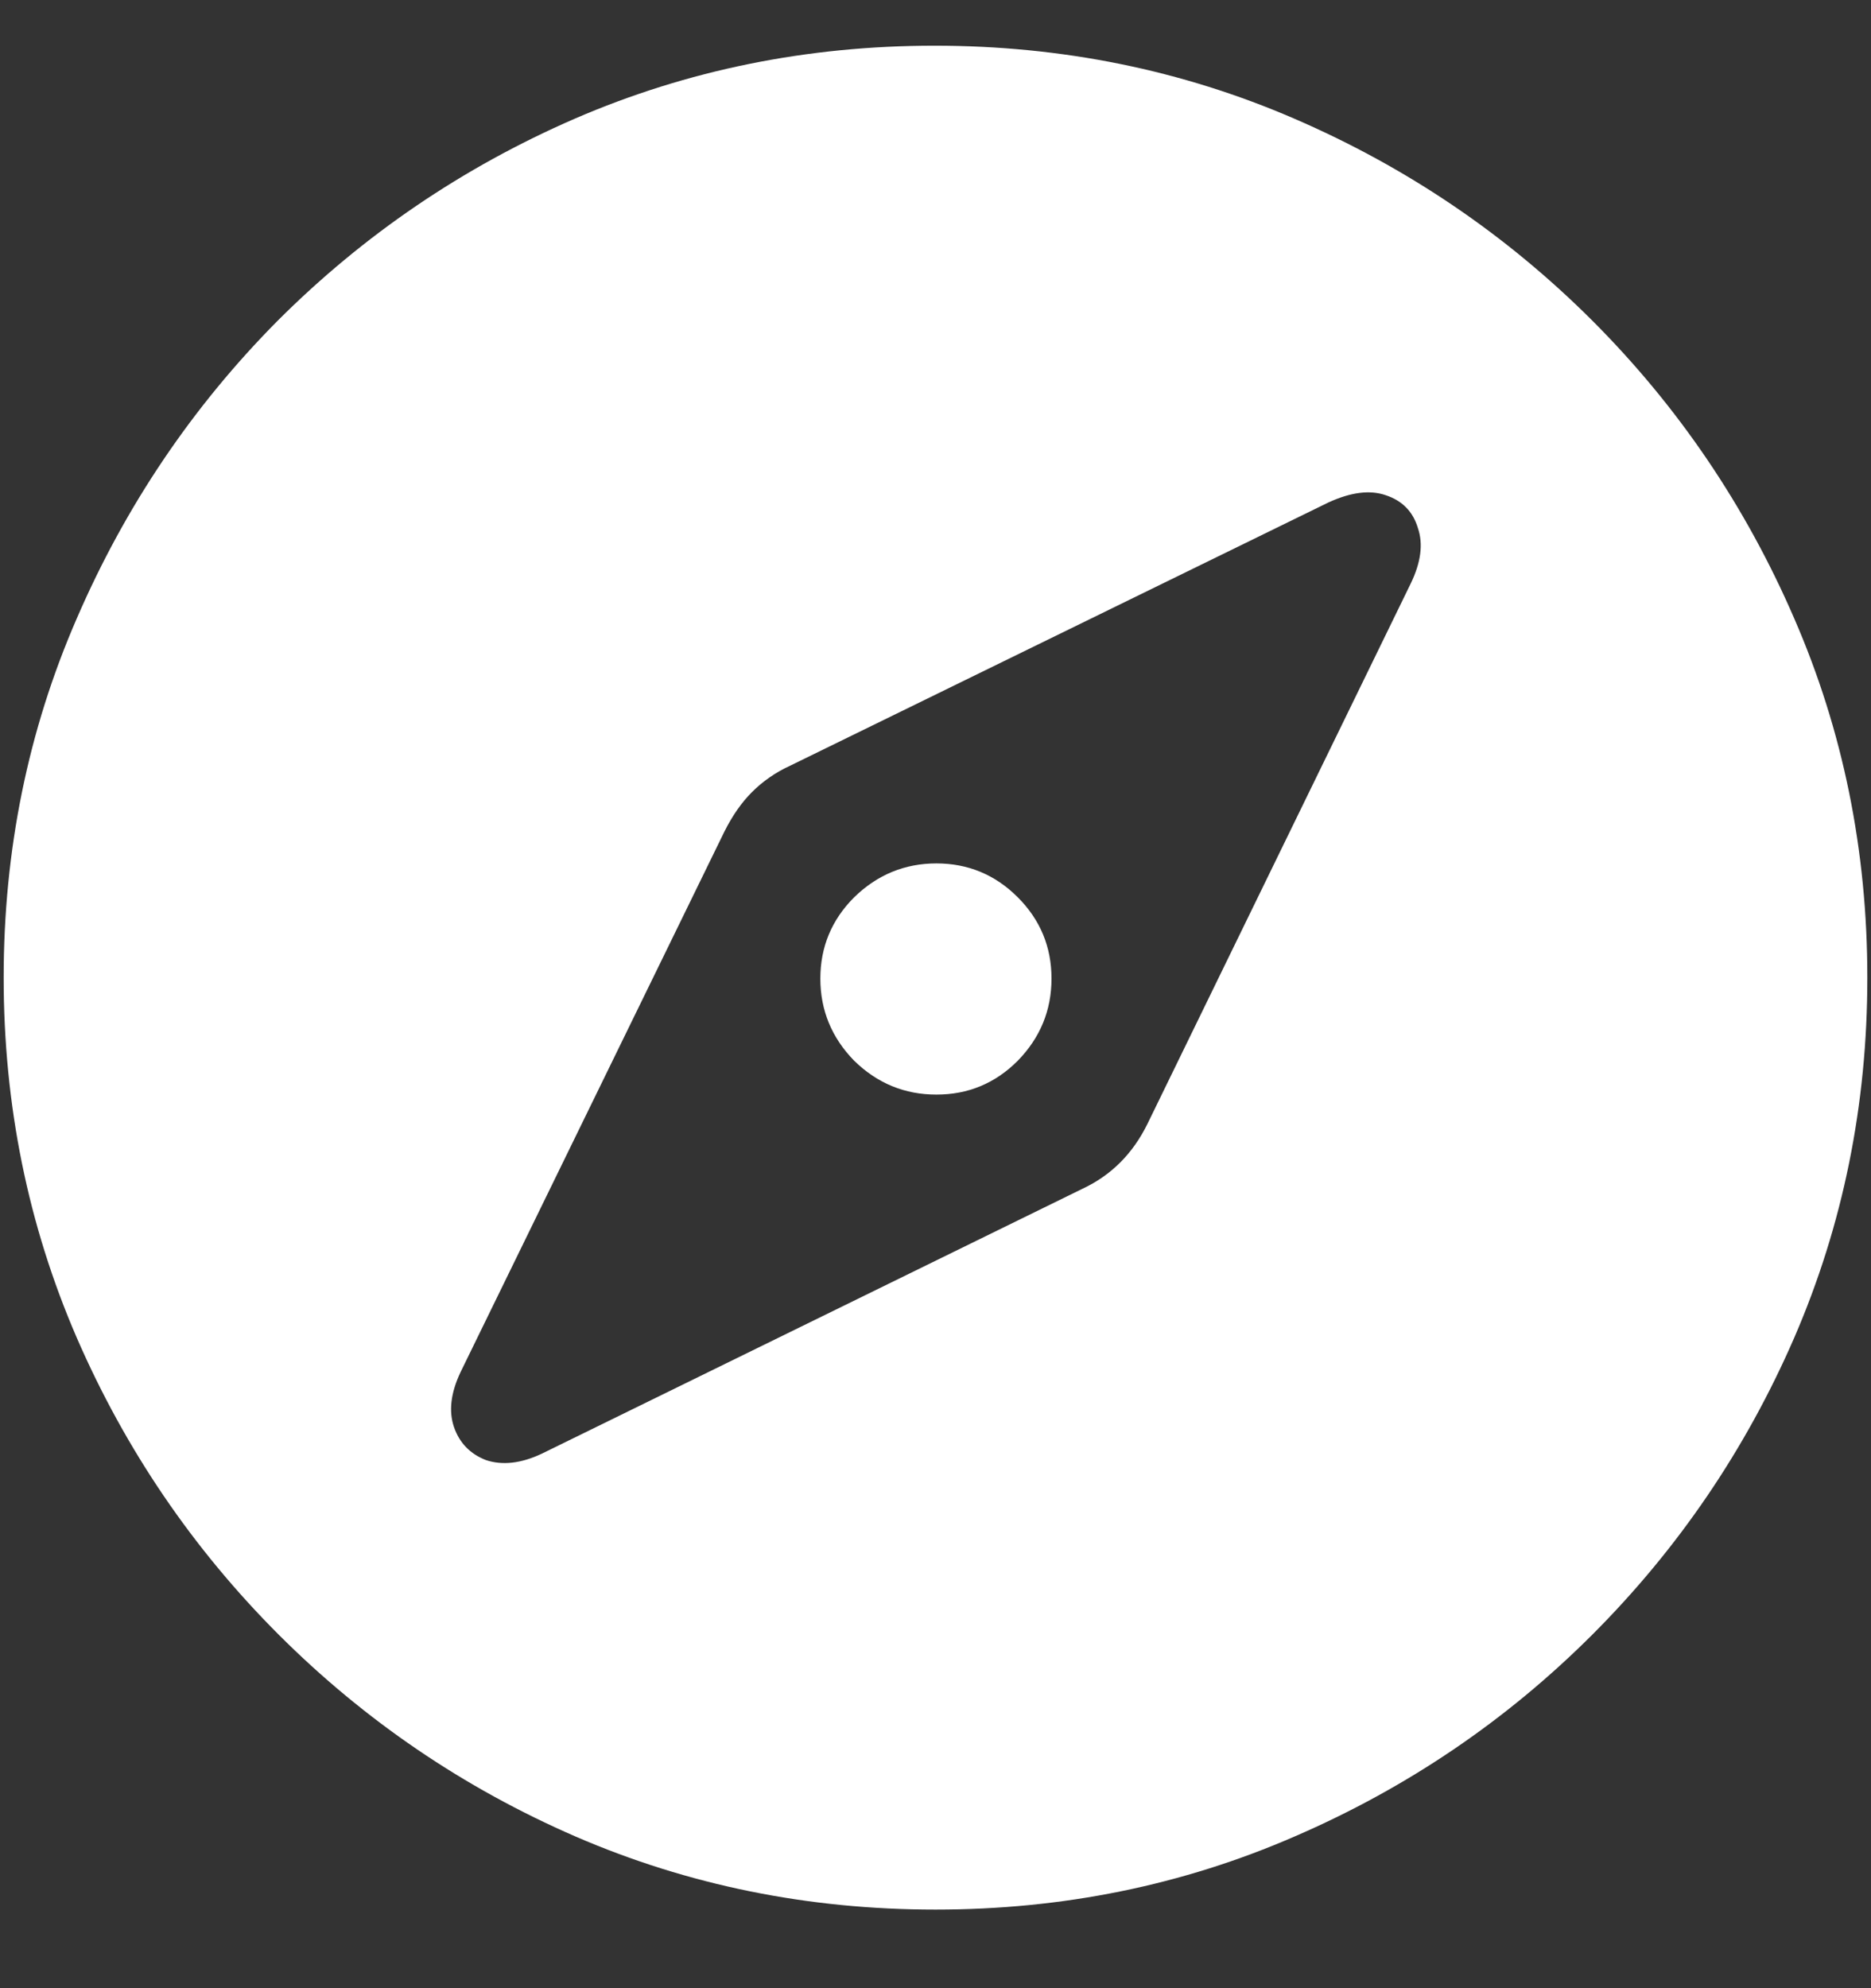<?xml version="1.0" encoding="UTF-8"?>
<svg xmlns="http://www.w3.org/2000/svg" xmlns:xlink="http://www.w3.org/1999/xlink" width="24" height="25.5" viewBox="0 0 24 25.5" version="1.1">
<rect x="0" y="0" width="24" height="25.5" fill="#333333" stroke="none"/>
<g id="surface1">
<path style=" stroke:none;fill-rule:nonzero;fill:rgb(100%,100%,100%);fill-opacity:1;" d="M 12 24.492 C 13.633 24.492 15.168 24.18 16.605 23.555 C 18.051 22.93 19.324 22.066 20.426 20.965 C 21.527 19.863 22.391 18.594 23.016 17.156 C 23.641 15.711 23.953 14.172 23.953 12.539 C 23.953 10.906 23.641 9.371 23.016 7.934 C 22.391 6.488 21.527 5.215 20.426 4.113 C 19.324 3.012 18.051 2.148 16.605 1.523 C 15.16 0.898 13.621 0.586 11.988 0.586 C 10.355 0.586 8.816 0.898 7.371 1.523 C 5.934 2.148 4.664 3.012 3.562 4.113 C 2.469 5.215 1.609 6.488 0.984 7.934 C 0.359 9.371 0.047 10.906 0.047 12.539 C 0.047 14.172 0.359 15.711 0.984 17.156 C 1.609 18.594 2.473 19.863 3.574 20.965 C 4.676 22.066 5.945 22.93 7.383 23.555 C 8.828 24.18 10.367 24.492 12 24.492 Z M 6.949 18.645 C 6.684 18.77 6.445 18.797 6.234 18.727 C 6.031 18.648 5.895 18.508 5.824 18.305 C 5.754 18.102 5.781 17.867 5.906 17.602 L 9.293 10.664 C 9.395 10.461 9.512 10.293 9.645 10.16 C 9.785 10.02 9.949 9.906 10.137 9.82 L 17.039 6.445 C 17.328 6.312 17.574 6.281 17.777 6.352 C 17.988 6.422 18.125 6.562 18.188 6.773 C 18.258 6.977 18.227 7.215 18.094 7.488 L 14.719 14.414 C 14.531 14.797 14.254 15.074 13.887 15.246 Z M 12.012 14.039 C 12.418 14.039 12.766 13.895 13.055 13.605 C 13.344 13.309 13.488 12.957 13.488 12.551 C 13.488 12.145 13.344 11.797 13.055 11.508 C 12.766 11.219 12.418 11.074 12.012 11.074 C 11.605 11.074 11.254 11.219 10.957 11.508 C 10.668 11.797 10.523 12.145 10.523 12.551 C 10.523 12.957 10.668 13.309 10.957 13.605 C 11.254 13.895 11.605 14.039 12.012 14.039 Z M 12.012 14.039 "/>
</g>
</svg>
